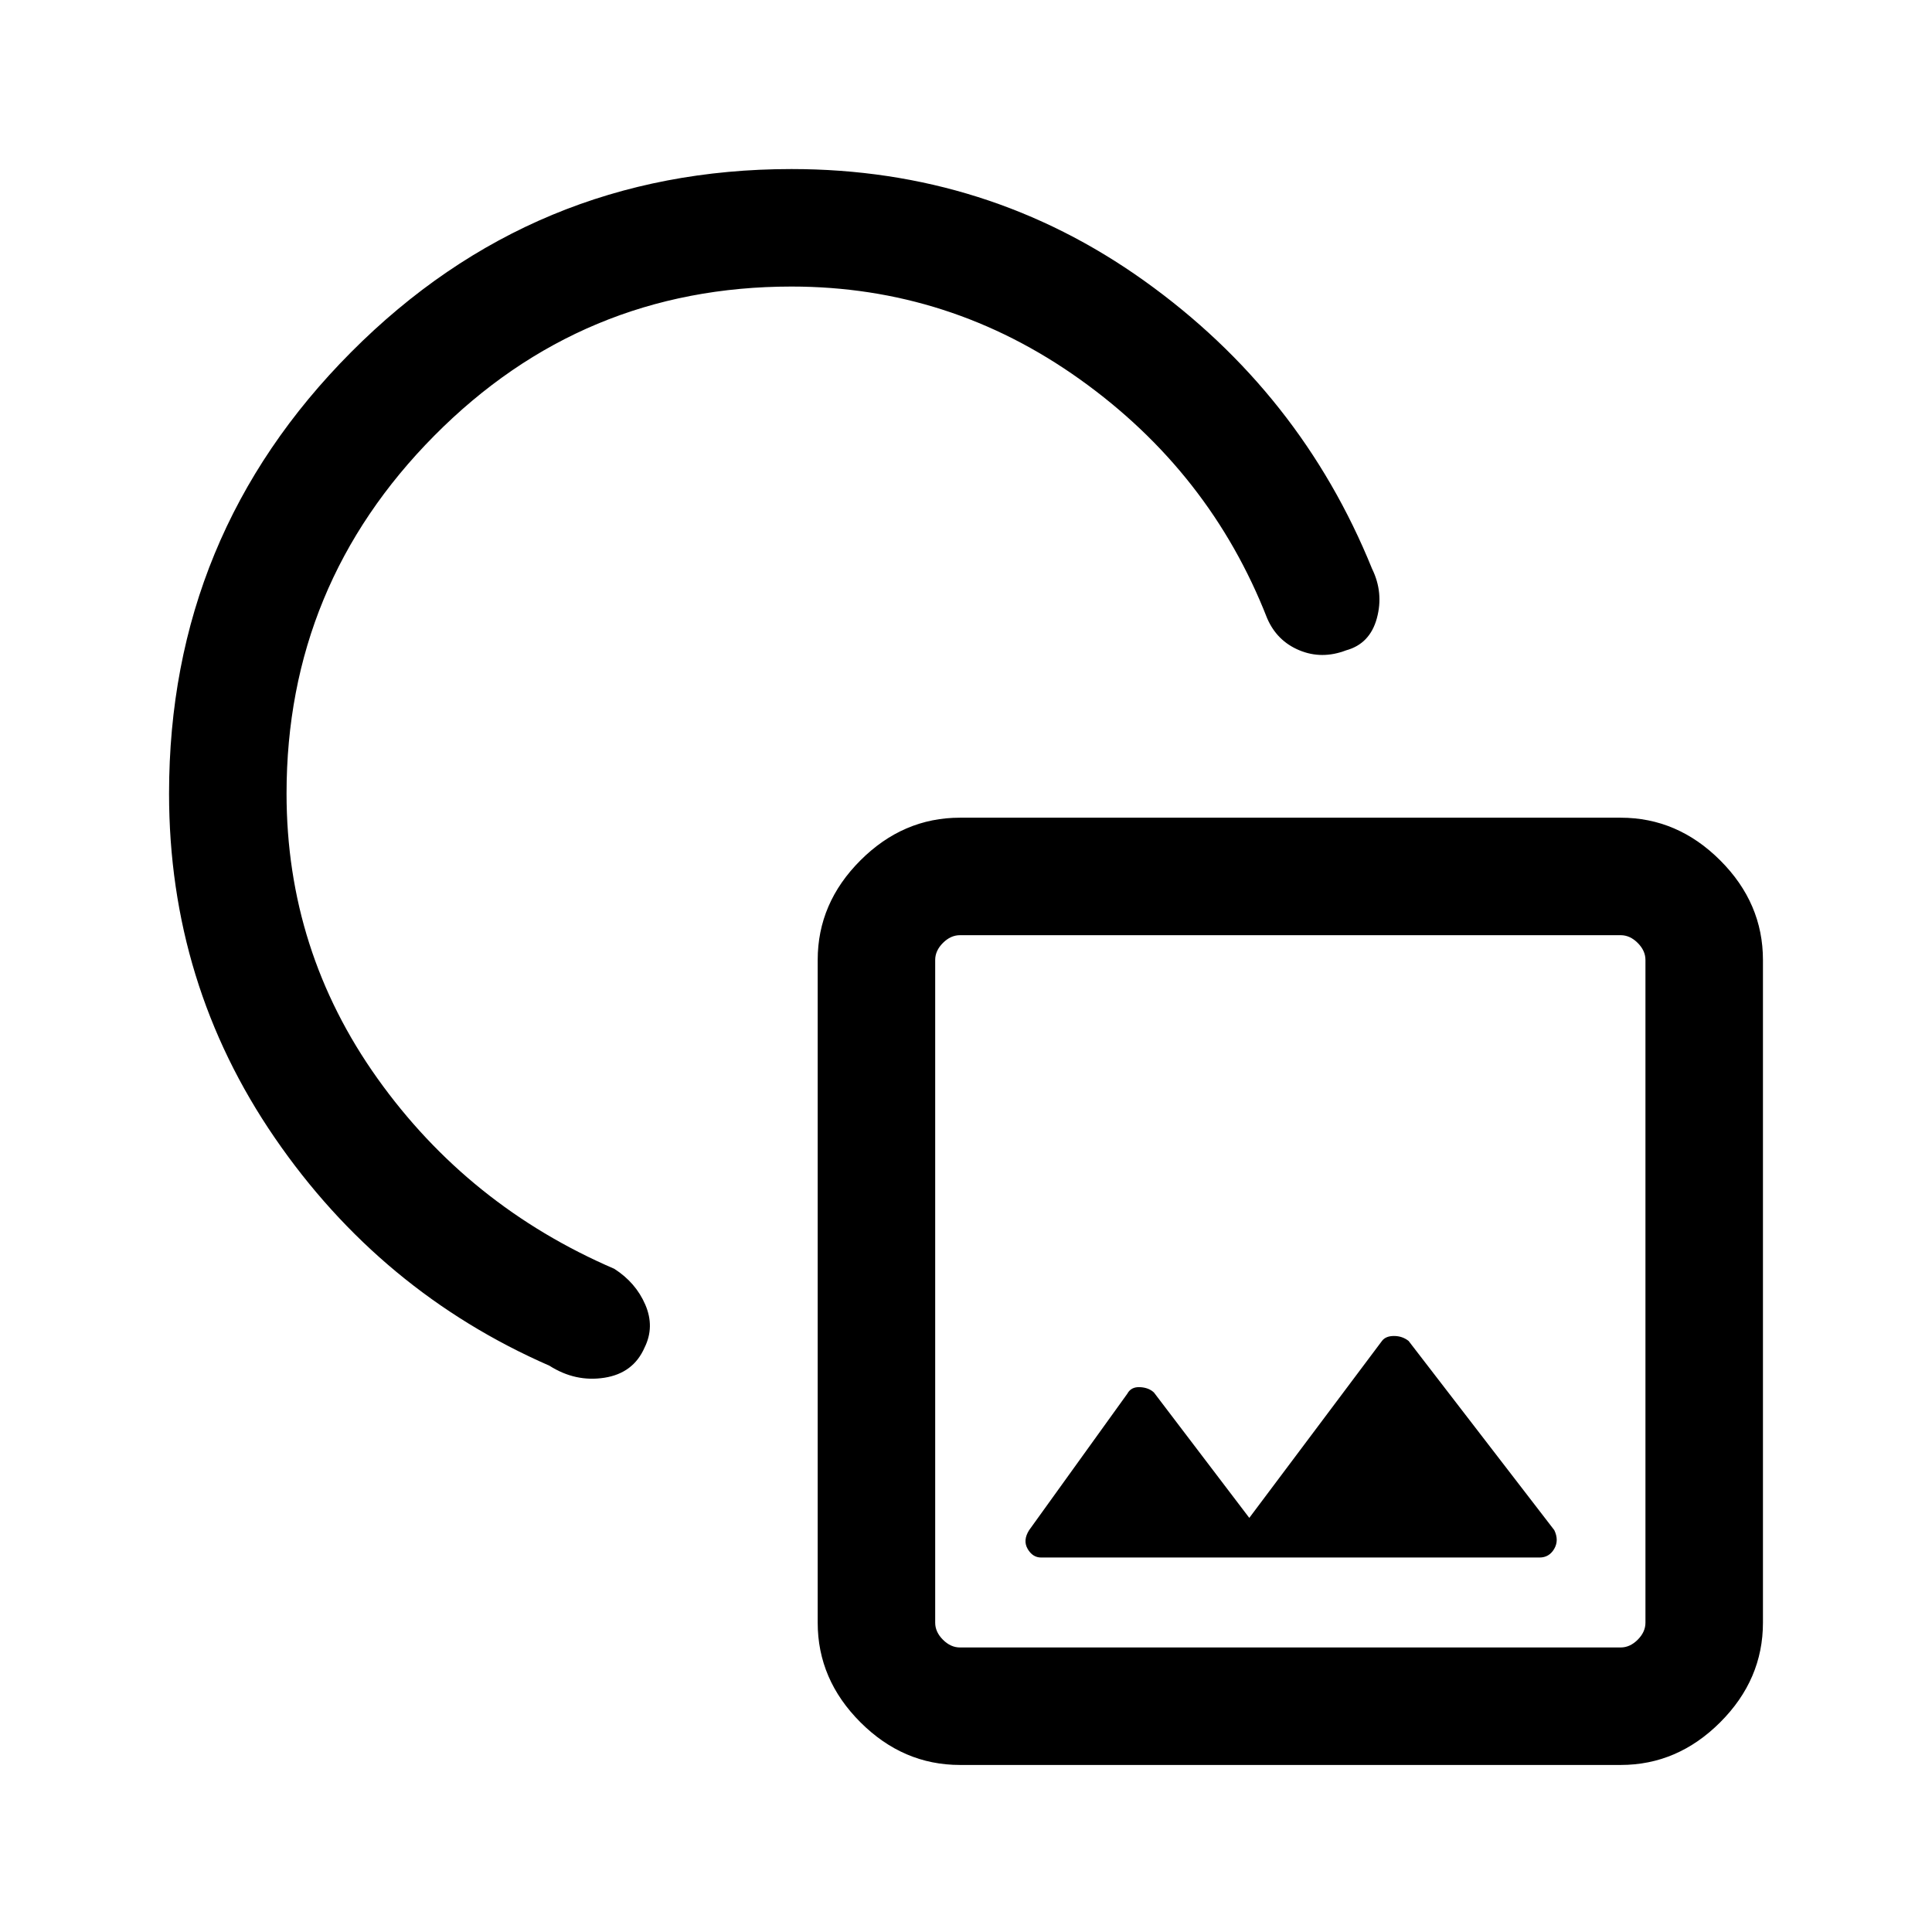 <svg xmlns="http://www.w3.org/2000/svg" height="48" viewBox="0 -960 960 960" width="48"><path d="M84.001-565.692q0-128.504 90.542-219.405 90.542-90.902 218.765-90.902 97.538 0 175.268 55.538 77.73 55.539 113.192 143.076 5.846 11.923 2.384 24.615-3.461 12.692-15.287 15.923-12.071 4.616-23.237-.038-11.167-4.654-16.013-15.961-28.385-72.539-93.007-118.654-64.621-46.115-143.3-46.115-104.064 0-177.494 74.096-73.429 74.096-73.429 177.827 0 78.153 45.154 141.538 45.153 63.384 117.691 94.615 10.692 6.846 15.423 17.846t-.367 21.282q-5.564 12.748-19.964 15.002-14.399 2.254-27.322-5.977-83.922-36.692-136.461-113.23-52.537-76.538-52.537-171.076ZM477-83.002q-28.254 0-49.473-21.219-21.219-21.219-21.219-49.473V-483q0-28.254 21.219-49.473 21.219-21.219 49.473-21.219h328.306q28.254 0 49.473 21.219 21.22 21.219 21.22 49.473v329.306q0 28.254-21.22 49.473-21.219 21.22-49.473 21.22H477Zm0-58.383h328.306q4.616 0 8.463-3.846 3.846-3.847 3.846-8.463V-483q0-4.616-3.846-8.462-3.847-3.847-8.463-3.847H477q-4.616 0-8.462 3.847-3.847 3.846-3.847 8.462v329.306q0 4.616 3.847 8.463 3.846 3.846 8.462 3.846Zm143.769-64.384-47.385-62.308q-2.615-2.462-7-2.654-4.384-.192-6.23 3.269l-48.77 67.769q-3.23 5.077-.75 9.346 2.481 4.269 6.673 4.269h247.692q4.756 0 7.263-4.269 2.506-4.269.045-9.346l-72.385-94q-3.124-2.461-7.254-2.461-4.13 0-5.976 2.461l-65.923 87.924Zm20.384-113.078ZM391.231-567.539Z"/></svg>
